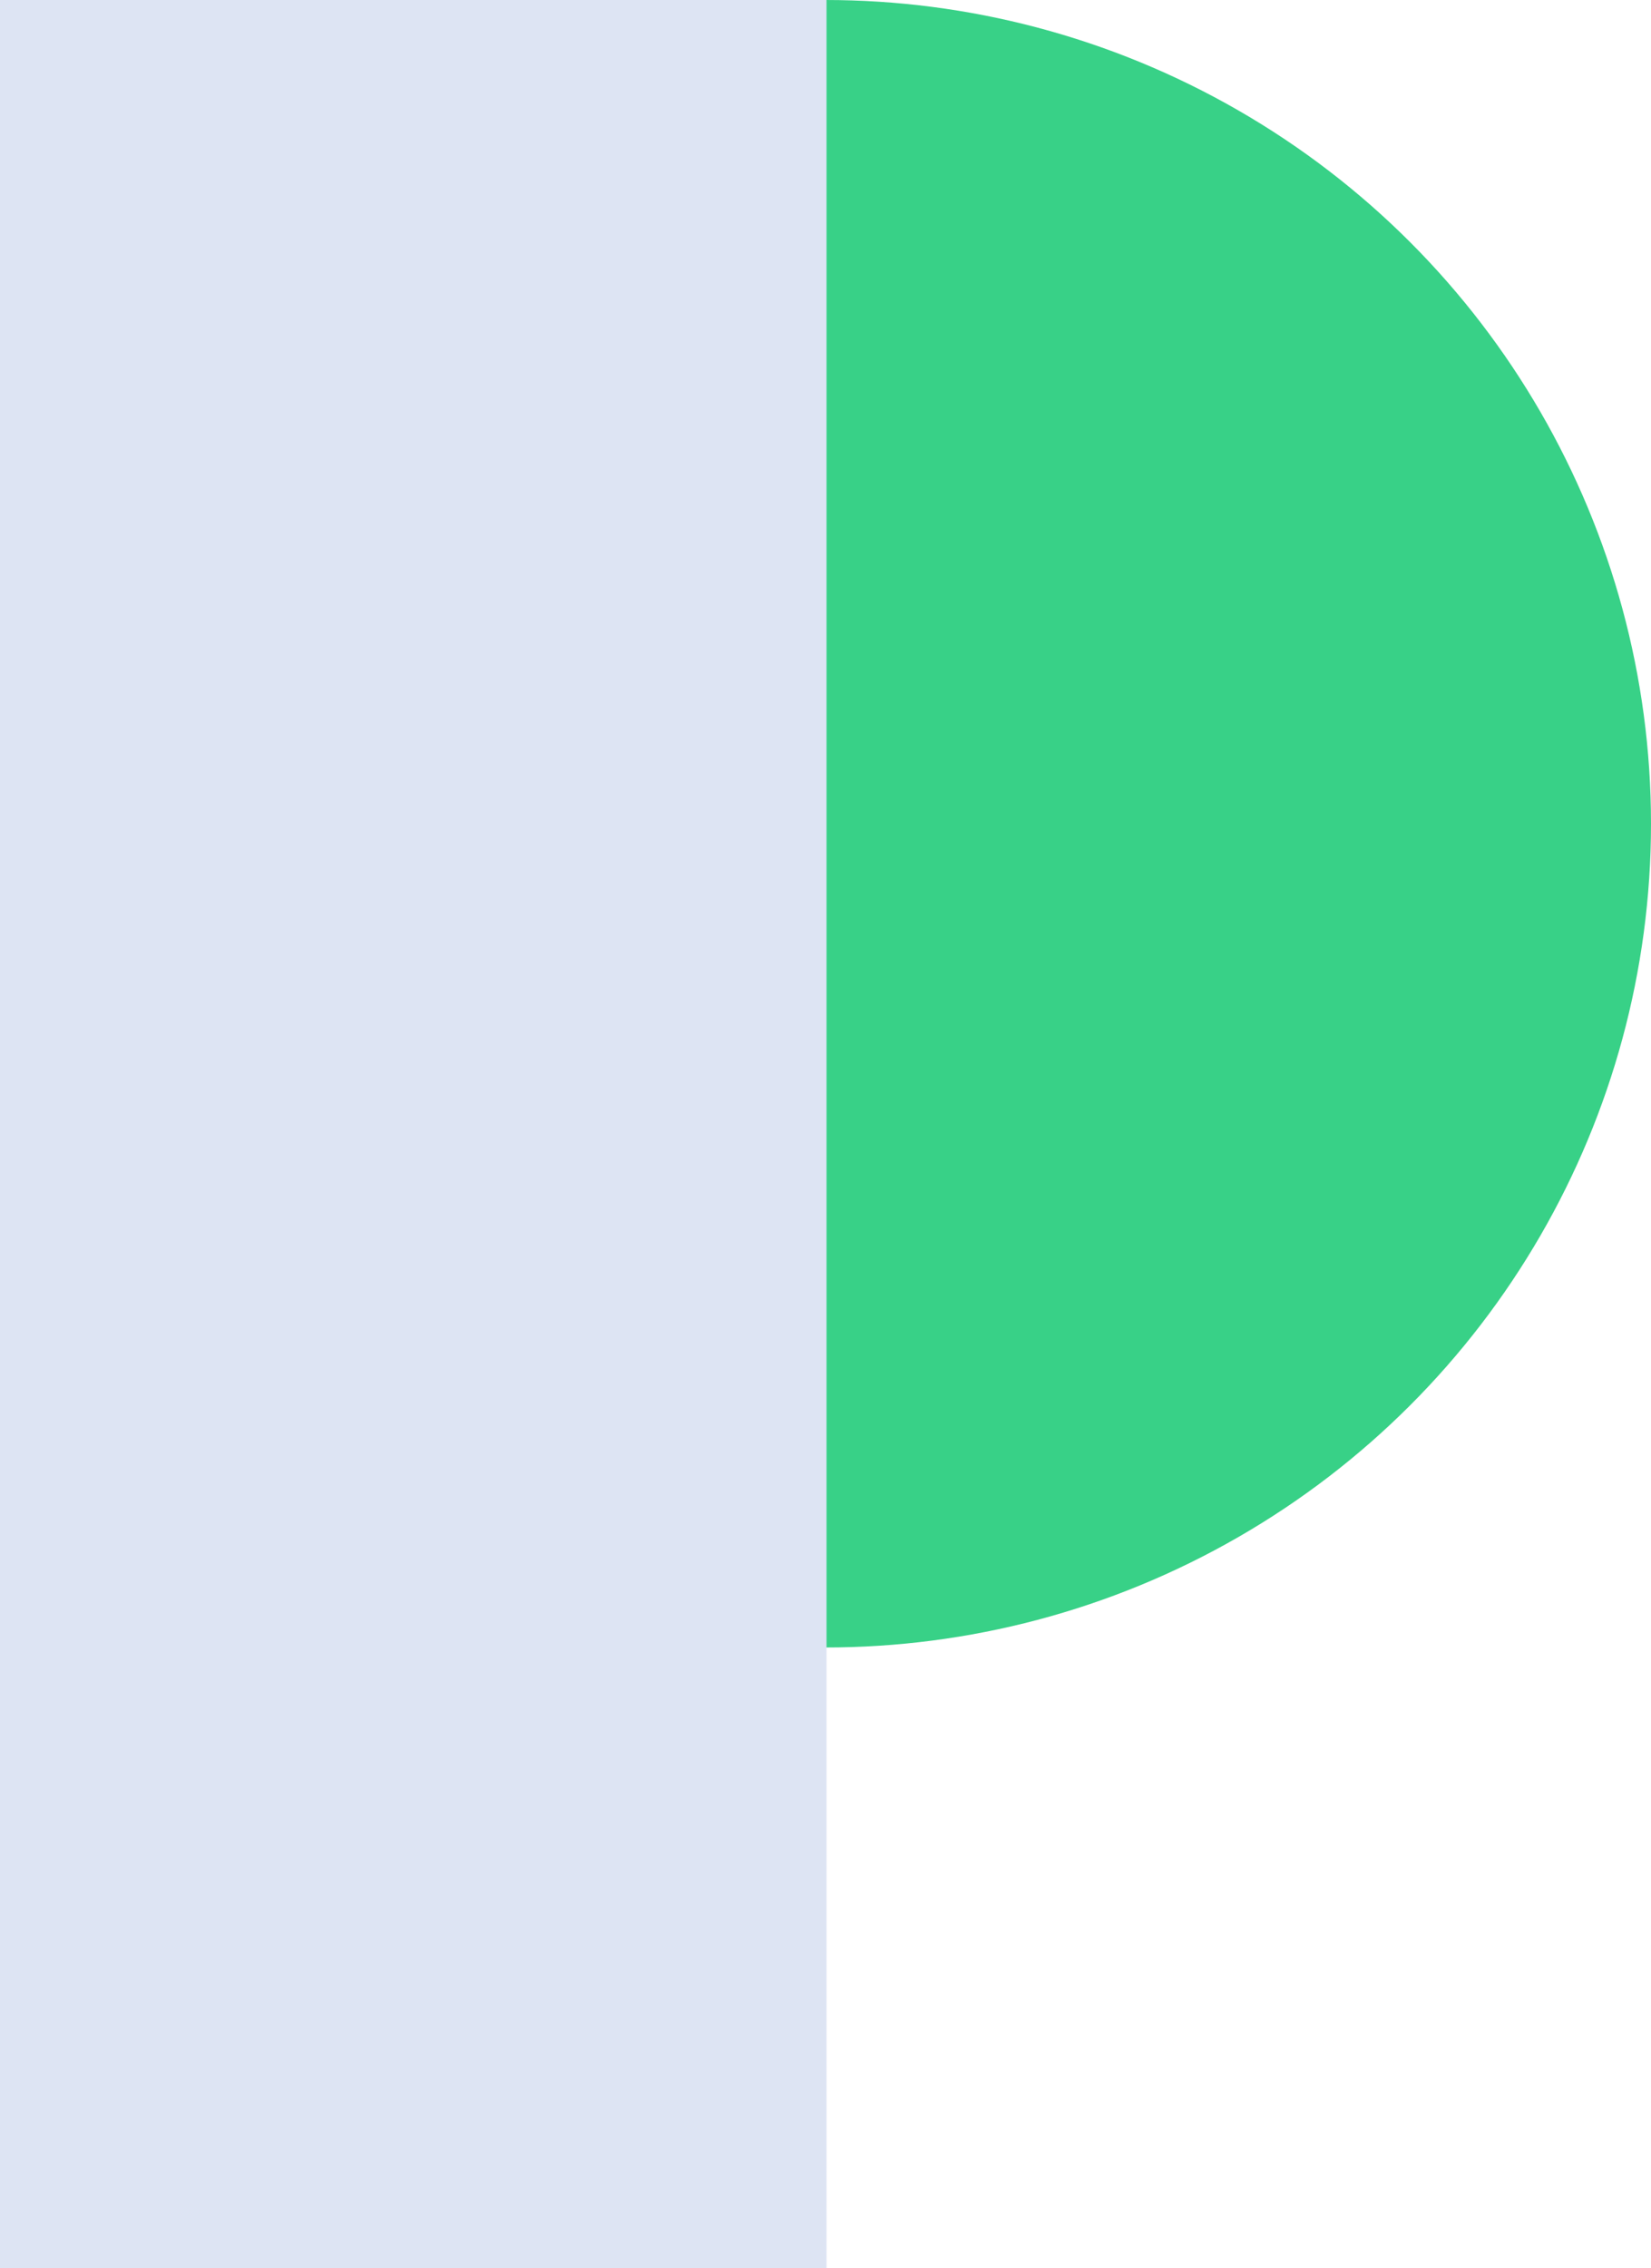 <?xml version="1.0" encoding="utf-8"?>
<!-- Generator: Adobe Illustrator 18.1.1, SVG Export Plug-In . SVG Version: 6.00 Build 0)  -->
<!DOCTYPE svg PUBLIC "-//W3C//DTD SVG 1.0//EN" "http://www.w3.org/TR/2001/REC-SVG-20010904/DTD/svg10.dtd">
<svg version="1.0" id="Layer_1" xmlns="http://www.w3.org/2000/svg" xmlns:xlink="http://www.w3.org/1999/xlink" x="0px" y="0px"
	 viewBox="0 0 143.82 197.51" enable-background="new 0 0 143.82 197.51" xml:space="preserve">
<ellipse fill-rule="evenodd" clip-rule="evenodd" fill="#38D187" cx="71.91" cy="71.73" rx="71.91" ry="71.73"/>
<rect x="0" y="0" fill-rule="evenodd" clip-rule="evenodd" fill="#DDE4F3" width="72" height="197.51"/>
</svg>
